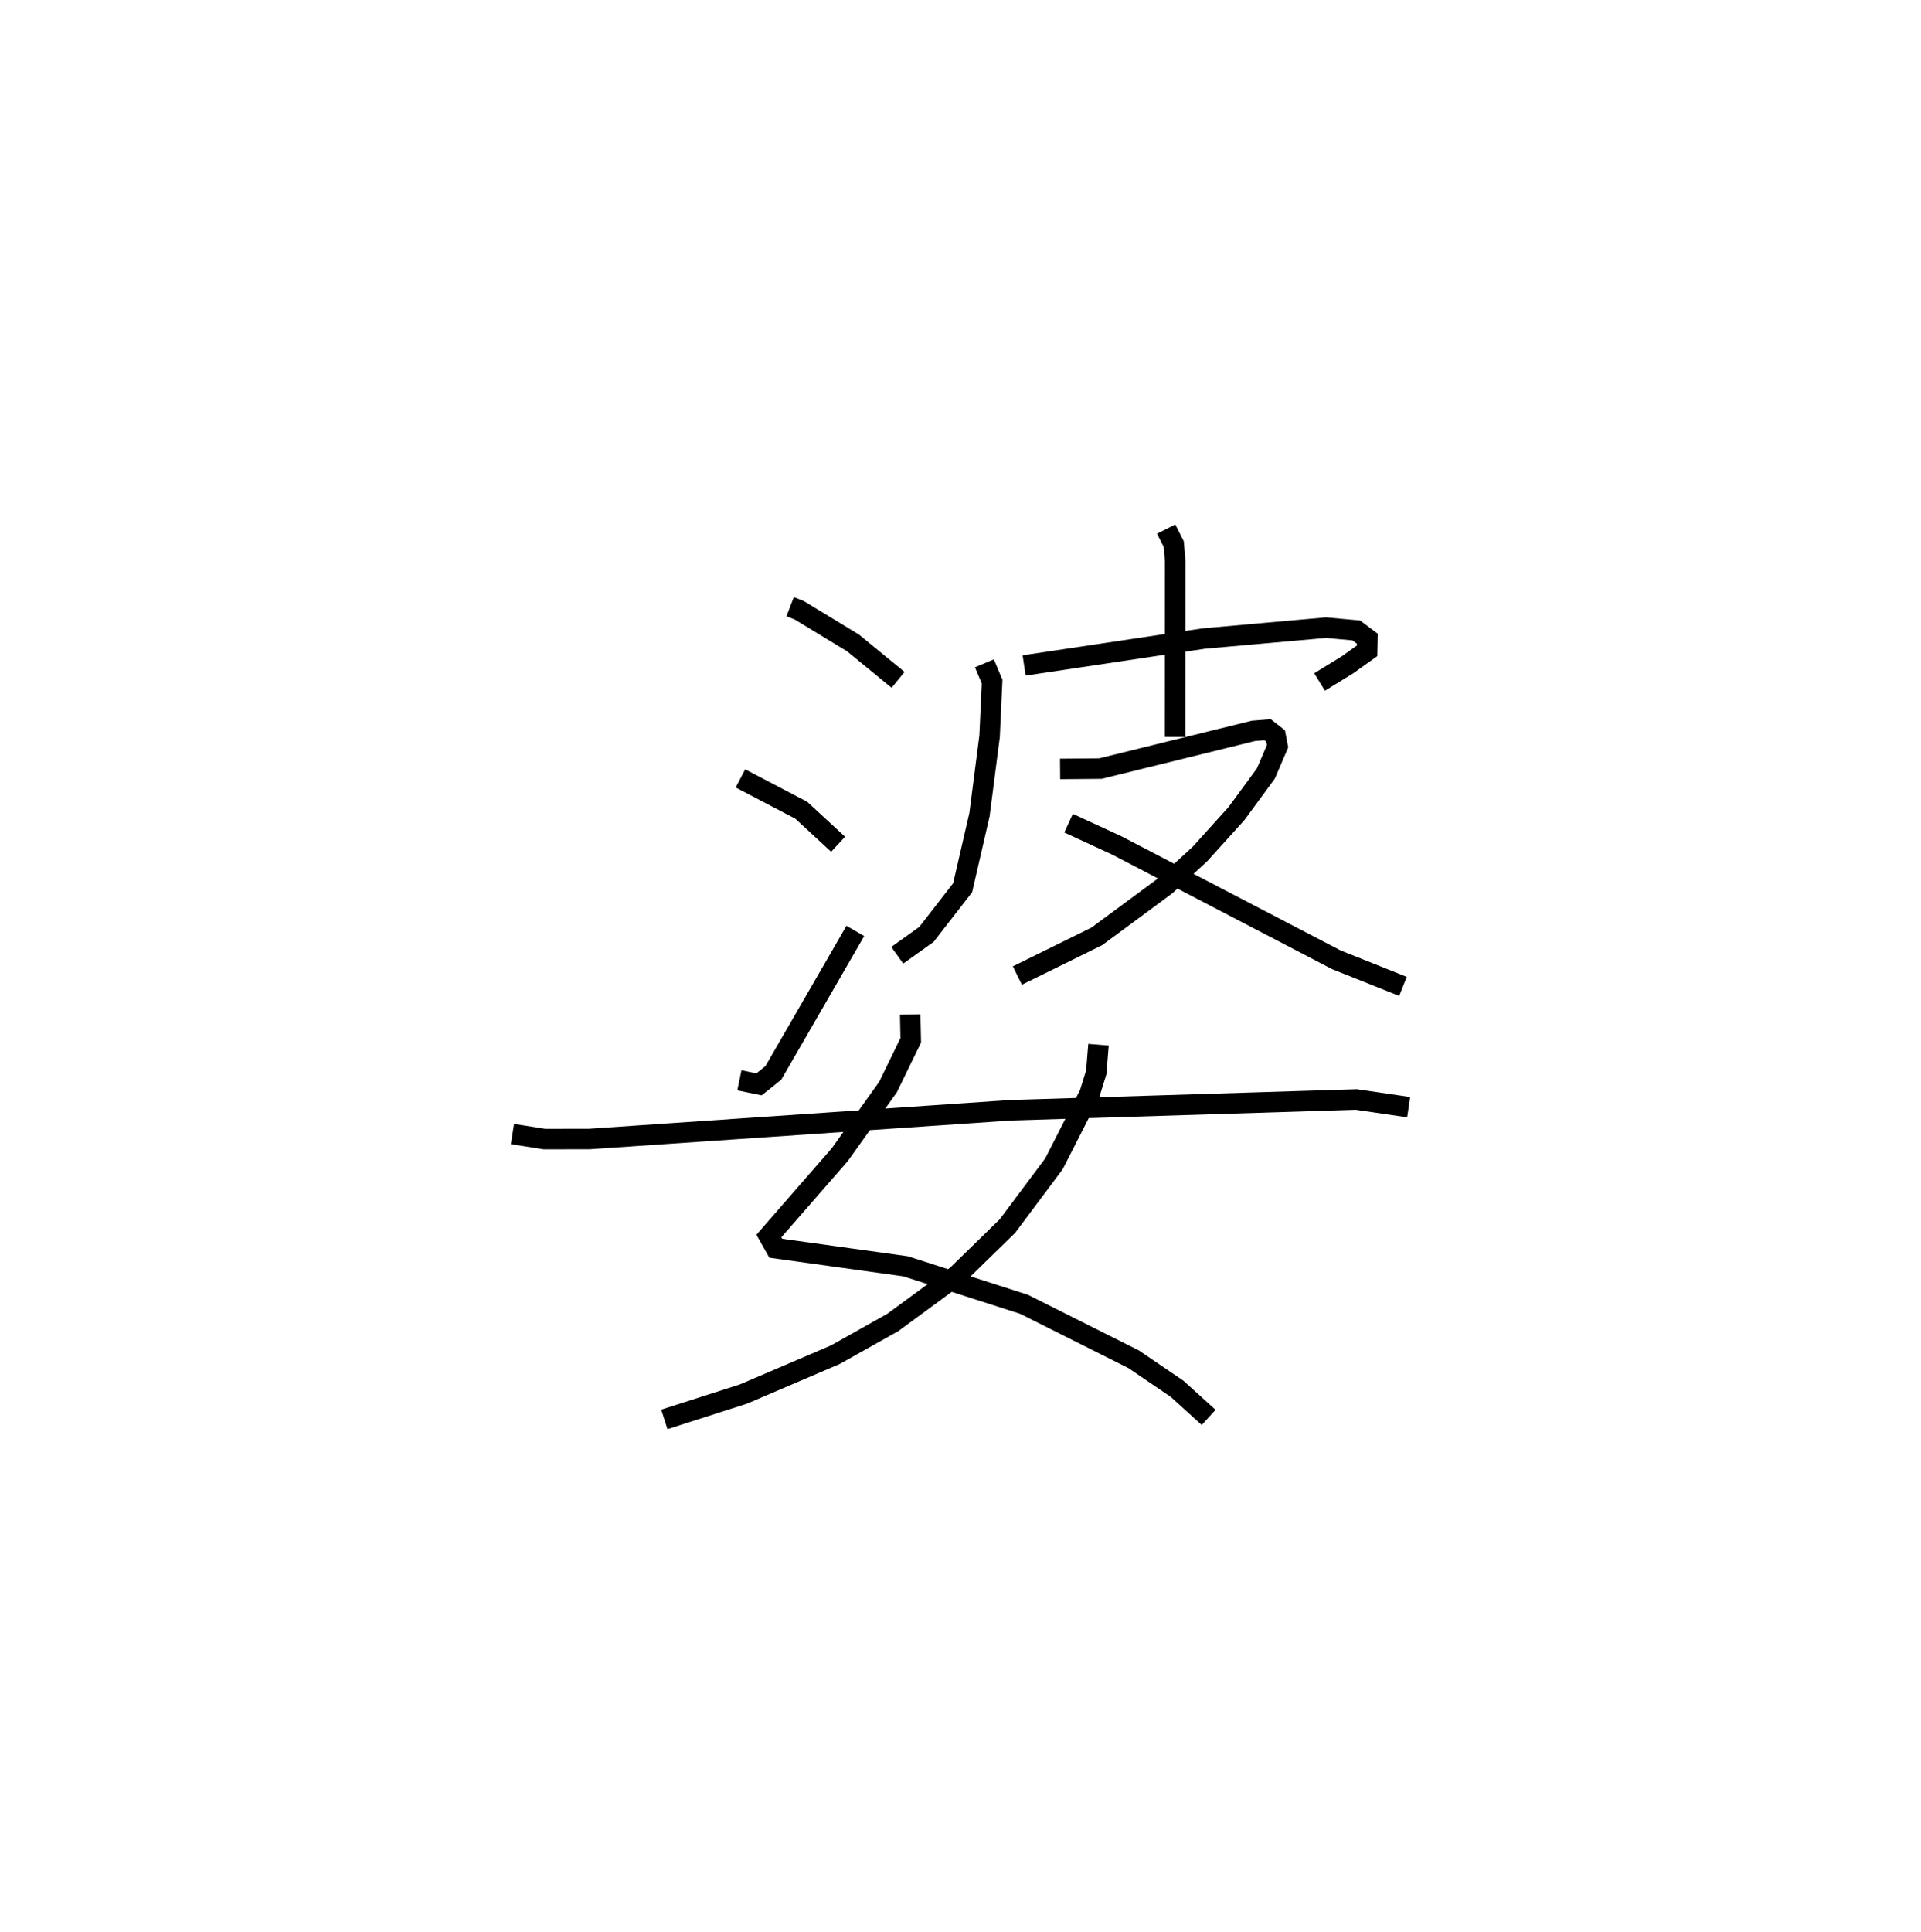 <?xml version="1.0" encoding="utf-8" ?>
<svg baseProfile="full" height="94.244" version="1.1" width="93.726" xmlns="http://www.w3.org/2000/svg" xmlns:ev="http://www.w3.org/2001/xml-events" xmlns:xlink="http://www.w3.org/1999/xlink"><defs /><rect fill="white" height="94.244" width="93.726" x="0" y="0" /><path d="M26.369,25 m0.0,0.0 m12.183,4.598 l0.434,0.167 2.628,1.596 l2.205,1.806 m-7.693,4.807 l2.97,1.554 1.795,1.659 m-4.816,11.515 l0.959,0.198 0.699,-0.559 l3.999,-6.926 m6.299,-13.055 l0.375,0.894 -0.123,2.666 l-0.493,3.822 -0.822,3.568 l-1.764,2.274 -1.425,1.019 m6.189,-14.139 l8.767,-1.313 5.96,-0.531 l1.479,0.135 0.541,0.405 l-0.011,0.588 -0.957,0.684 l-1.363,0.839 m-7.485,-7.46 l0.37,0.732 0.07,0.83 l-0.006,8.577 m-5.61,1.562 l1.968,-0.017 7.465,-1.84 l0.689,-0.056 0.393,0.307 l0.095,0.498 -0.571,1.332 l-1.438,1.96 -1.776,1.966 l-1.668,1.532 -3.368,2.488 l-3.874,1.909 m2.5,-7.432 l2.347,1.083 10.716,5.58 l3.25,1.298 m-24.041,1.372 l0.027,1.258 -1.109,2.28 l-2.354,3.299 -3.458,3.97 l0.336,0.596 6.332,0.88 l5.779,1.854 5.351,2.684 l2.122,1.443 1.536,1.392 m-5.375,-18.182 l-0.11,1.35 -0.326,1.05 l-1.738,3.413 -2.271,3.037 l-2.463,2.402 -3.127,2.297 l-2.808,1.576 -4.473,1.914 l-3.866,1.239 m-7.412,-13.921 l1.558,0.245 2.184,-0.002 l20.545,-1.402 16.885,-0.527 l2.554,0.375 " fill="none" stroke="black" stroke-width="1" /></svg>